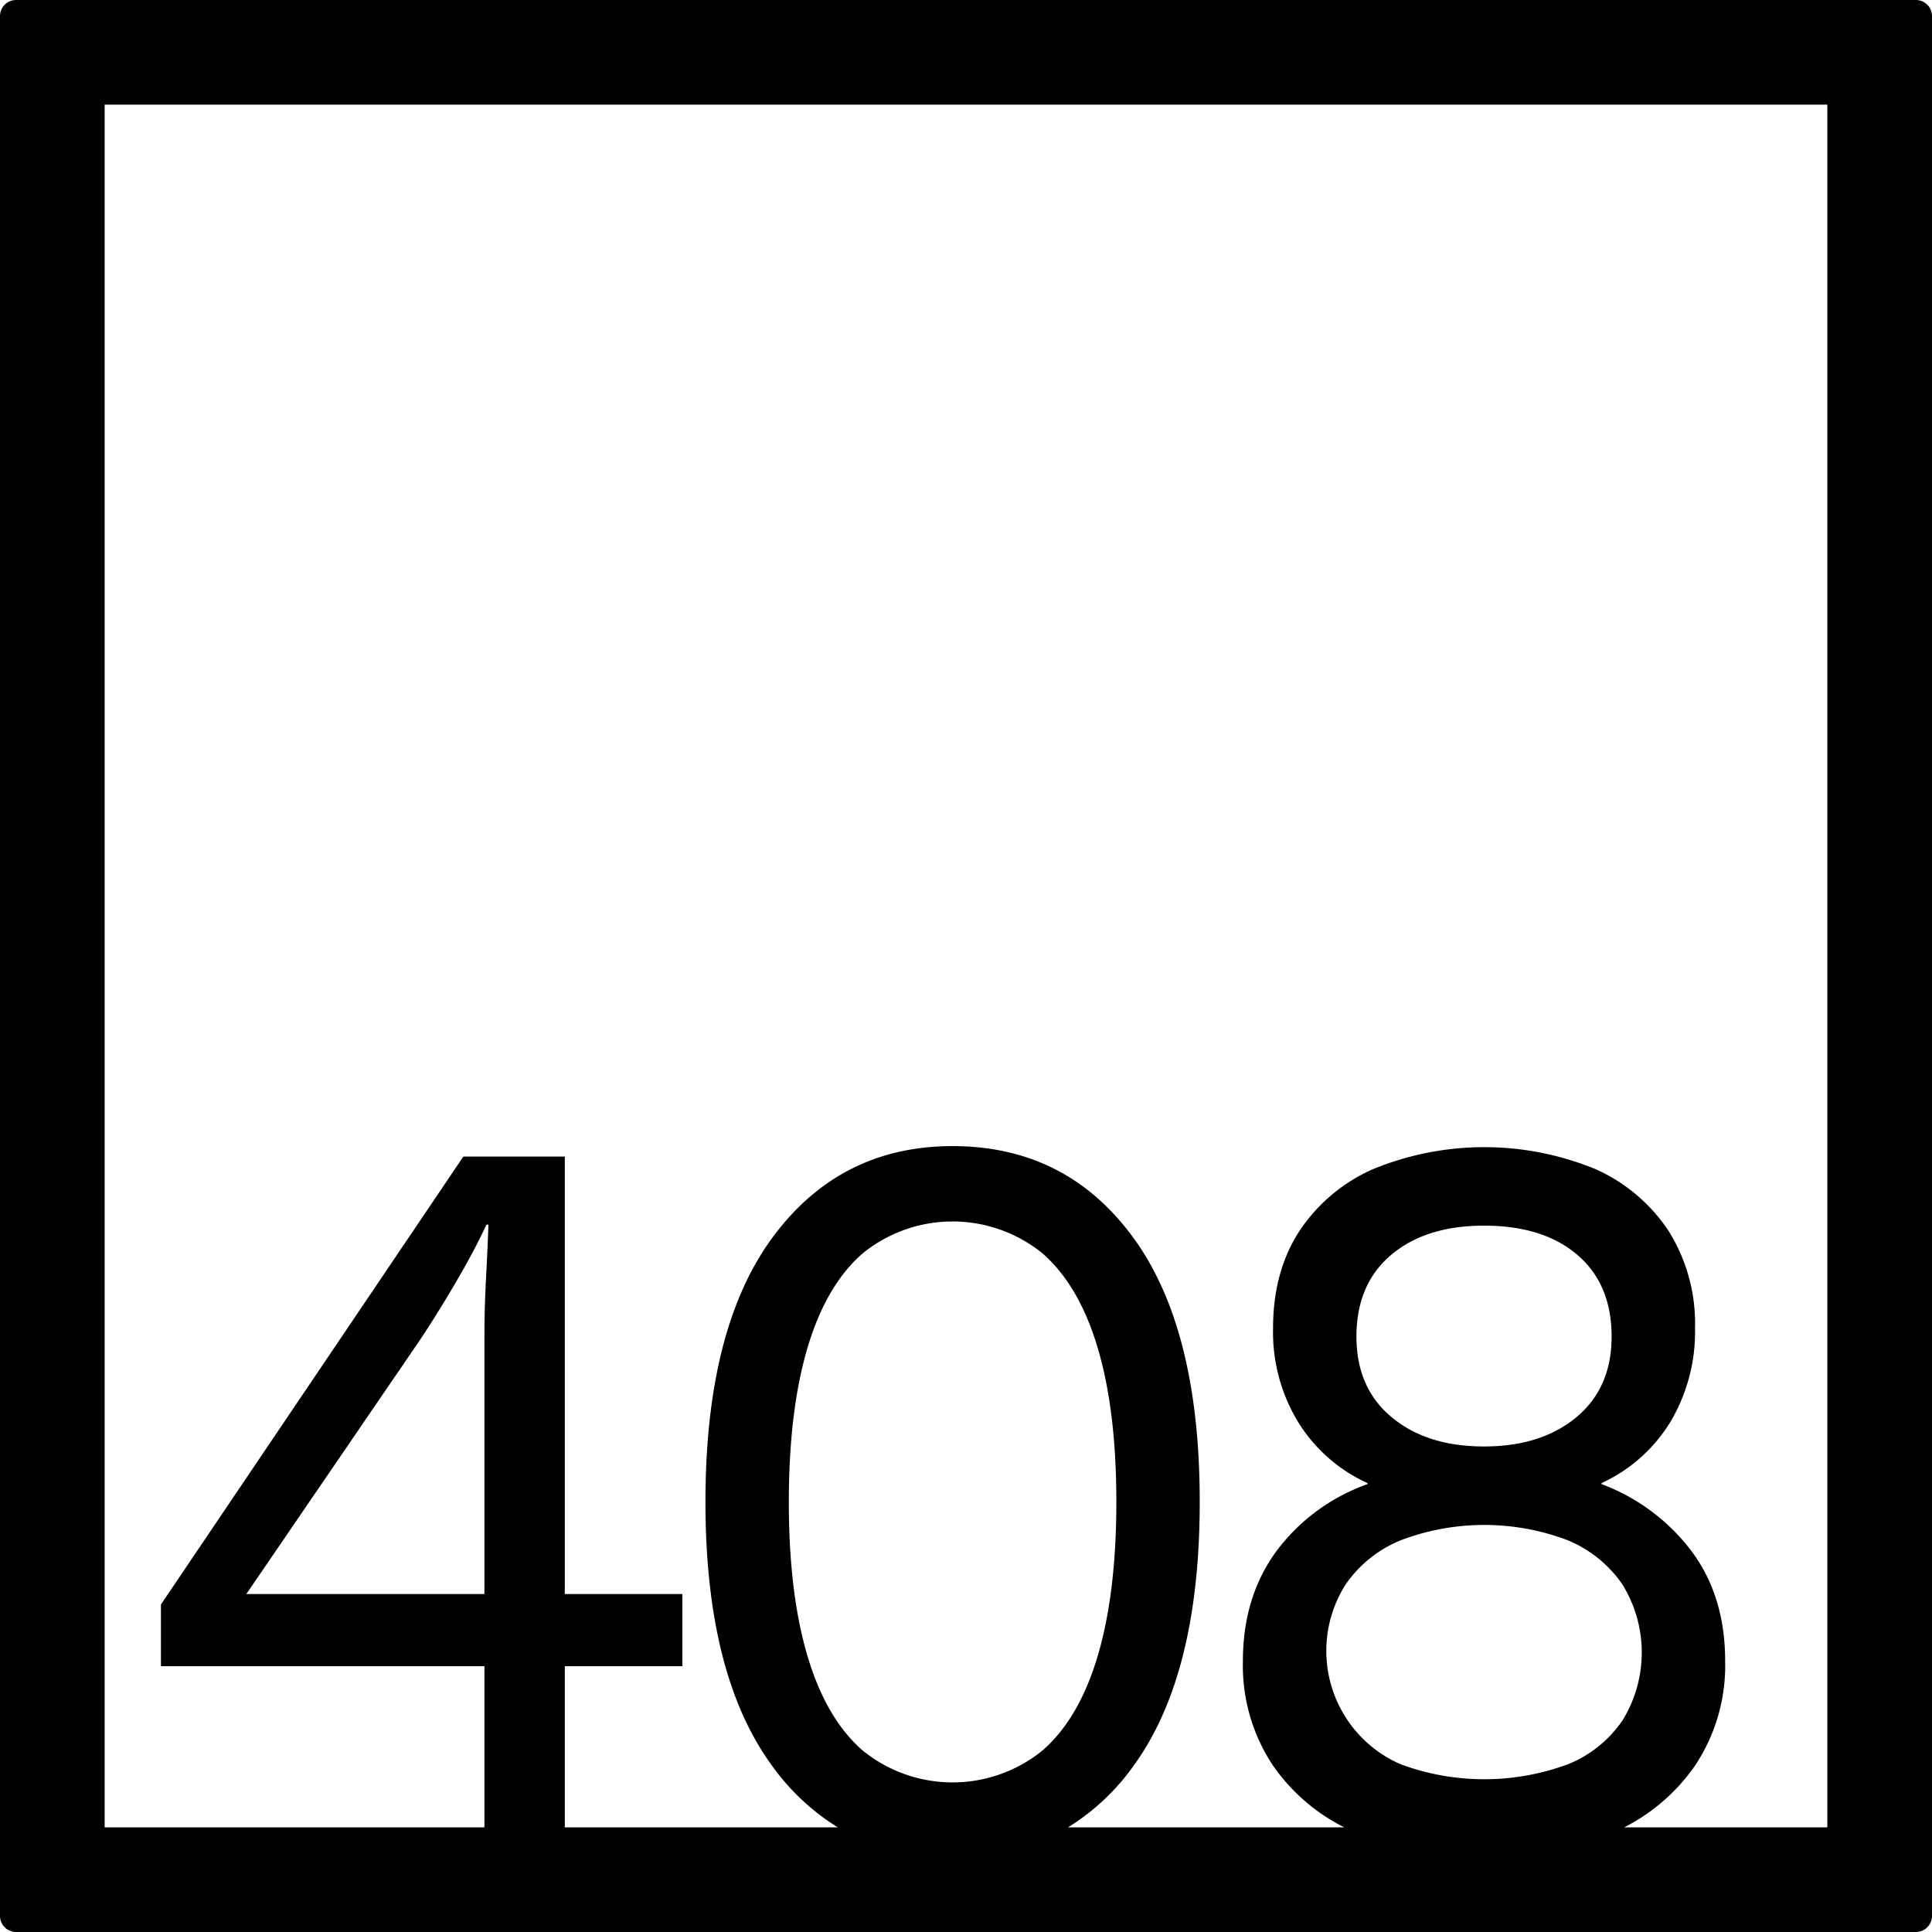 <svg xmlns="http://www.w3.org/2000/svg" width="120mm" height="120mm" viewBox="0 0 340.158 340.157">
  <g id="Zimmernummer">
      <g id="Z-04-408">
        <path fill="#000000" stroke="none" d="M337.323,0H2.835A2.836,2.836,0,0,0,0,2.835V337.323a2.834,2.834,0,0,0,2.835,2.834H337.323a2.834,2.834,0,0,0,2.835-2.834V2.835A2.836,2.836,0,0,0,337.323,0ZM85.292,280.651H43.371l30.6-44.774q2.829-4.236,6.192-9.949t5.483-10.318H86q-.18,4.792-.443,9.765t-.265,9.764Zm56.866,10.871q-3.274-11.056-3.272-27.086t3.272-27.086q3.27-11.054,9.728-16.674a25.111,25.111,0,0,1,31.662,0Q190,226.3,193.277,237.35t3.272,27.086q0,16.032-3.272,27.086T183.548,308.2a25.111,25.111,0,0,1-31.662,0Q145.429,302.577,142.158,291.522Zm104.536-20.361a41.426,41.426,0,0,1,29.274,0,21.775,21.775,0,0,1,9.64,7.738,22.769,22.769,0,0,1,.089,23.953,21.146,21.146,0,0,1-9.552,7.738,42.4,42.4,0,0,1-29.628,0,21.772,21.772,0,0,1-9.551-31.691A21.7,21.7,0,0,1,246.694,271.161Zm-7.871-35.836q0-9.211,6.1-14.371t16.362-5.161q10.436,0,16.45,5.161t6.014,14.371q0,9.029-6.191,14.187t-16.273,5.158q-10.081,0-16.273-5.158T238.823,235.325Zm82.909,86.407H285.959a33.772,33.772,0,0,0,12.473-10.864,31.778,31.778,0,0,0,5.307-18.426q0-11.423-5.926-19.346A35.352,35.352,0,0,0,281.982,261.3v-.183A27.776,27.776,0,0,0,294.1,250.34a30.992,30.992,0,0,0,4.333-16.49,30.659,30.659,0,0,0-4.6-17.043,30.142,30.142,0,0,0-12.912-10.963,51.527,51.527,0,0,0-39.179,0,30.019,30.019,0,0,0-13,10.963q-4.6,7.1-4.6,17.043a30.408,30.408,0,0,0,4.51,16.676,27.9,27.9,0,0,0,12.117,10.594v.183a34.293,34.293,0,0,0-16.1,11.885q-5.836,8.016-5.837,19.254a31.778,31.778,0,0,0,5.307,18.426,33.629,33.629,0,0,0,12.54,10.864H188.041a39.83,39.83,0,0,0,11.427-10.681q11.762-16.027,11.763-46.615t-11.763-46.615Q187.7,201.789,167.717,201.79q-19.812,0-31.661,16.031t-11.851,46.615q0,30.587,11.851,46.615a40.3,40.3,0,0,0,11.451,10.681H99.443V293.364h20.7V280.651h-20.7V203.633H81.578l-53.242,78.86v10.871H85.292v28.368H18.425V18.425H321.732Z"/>
      </g>
    </g>
</svg>
